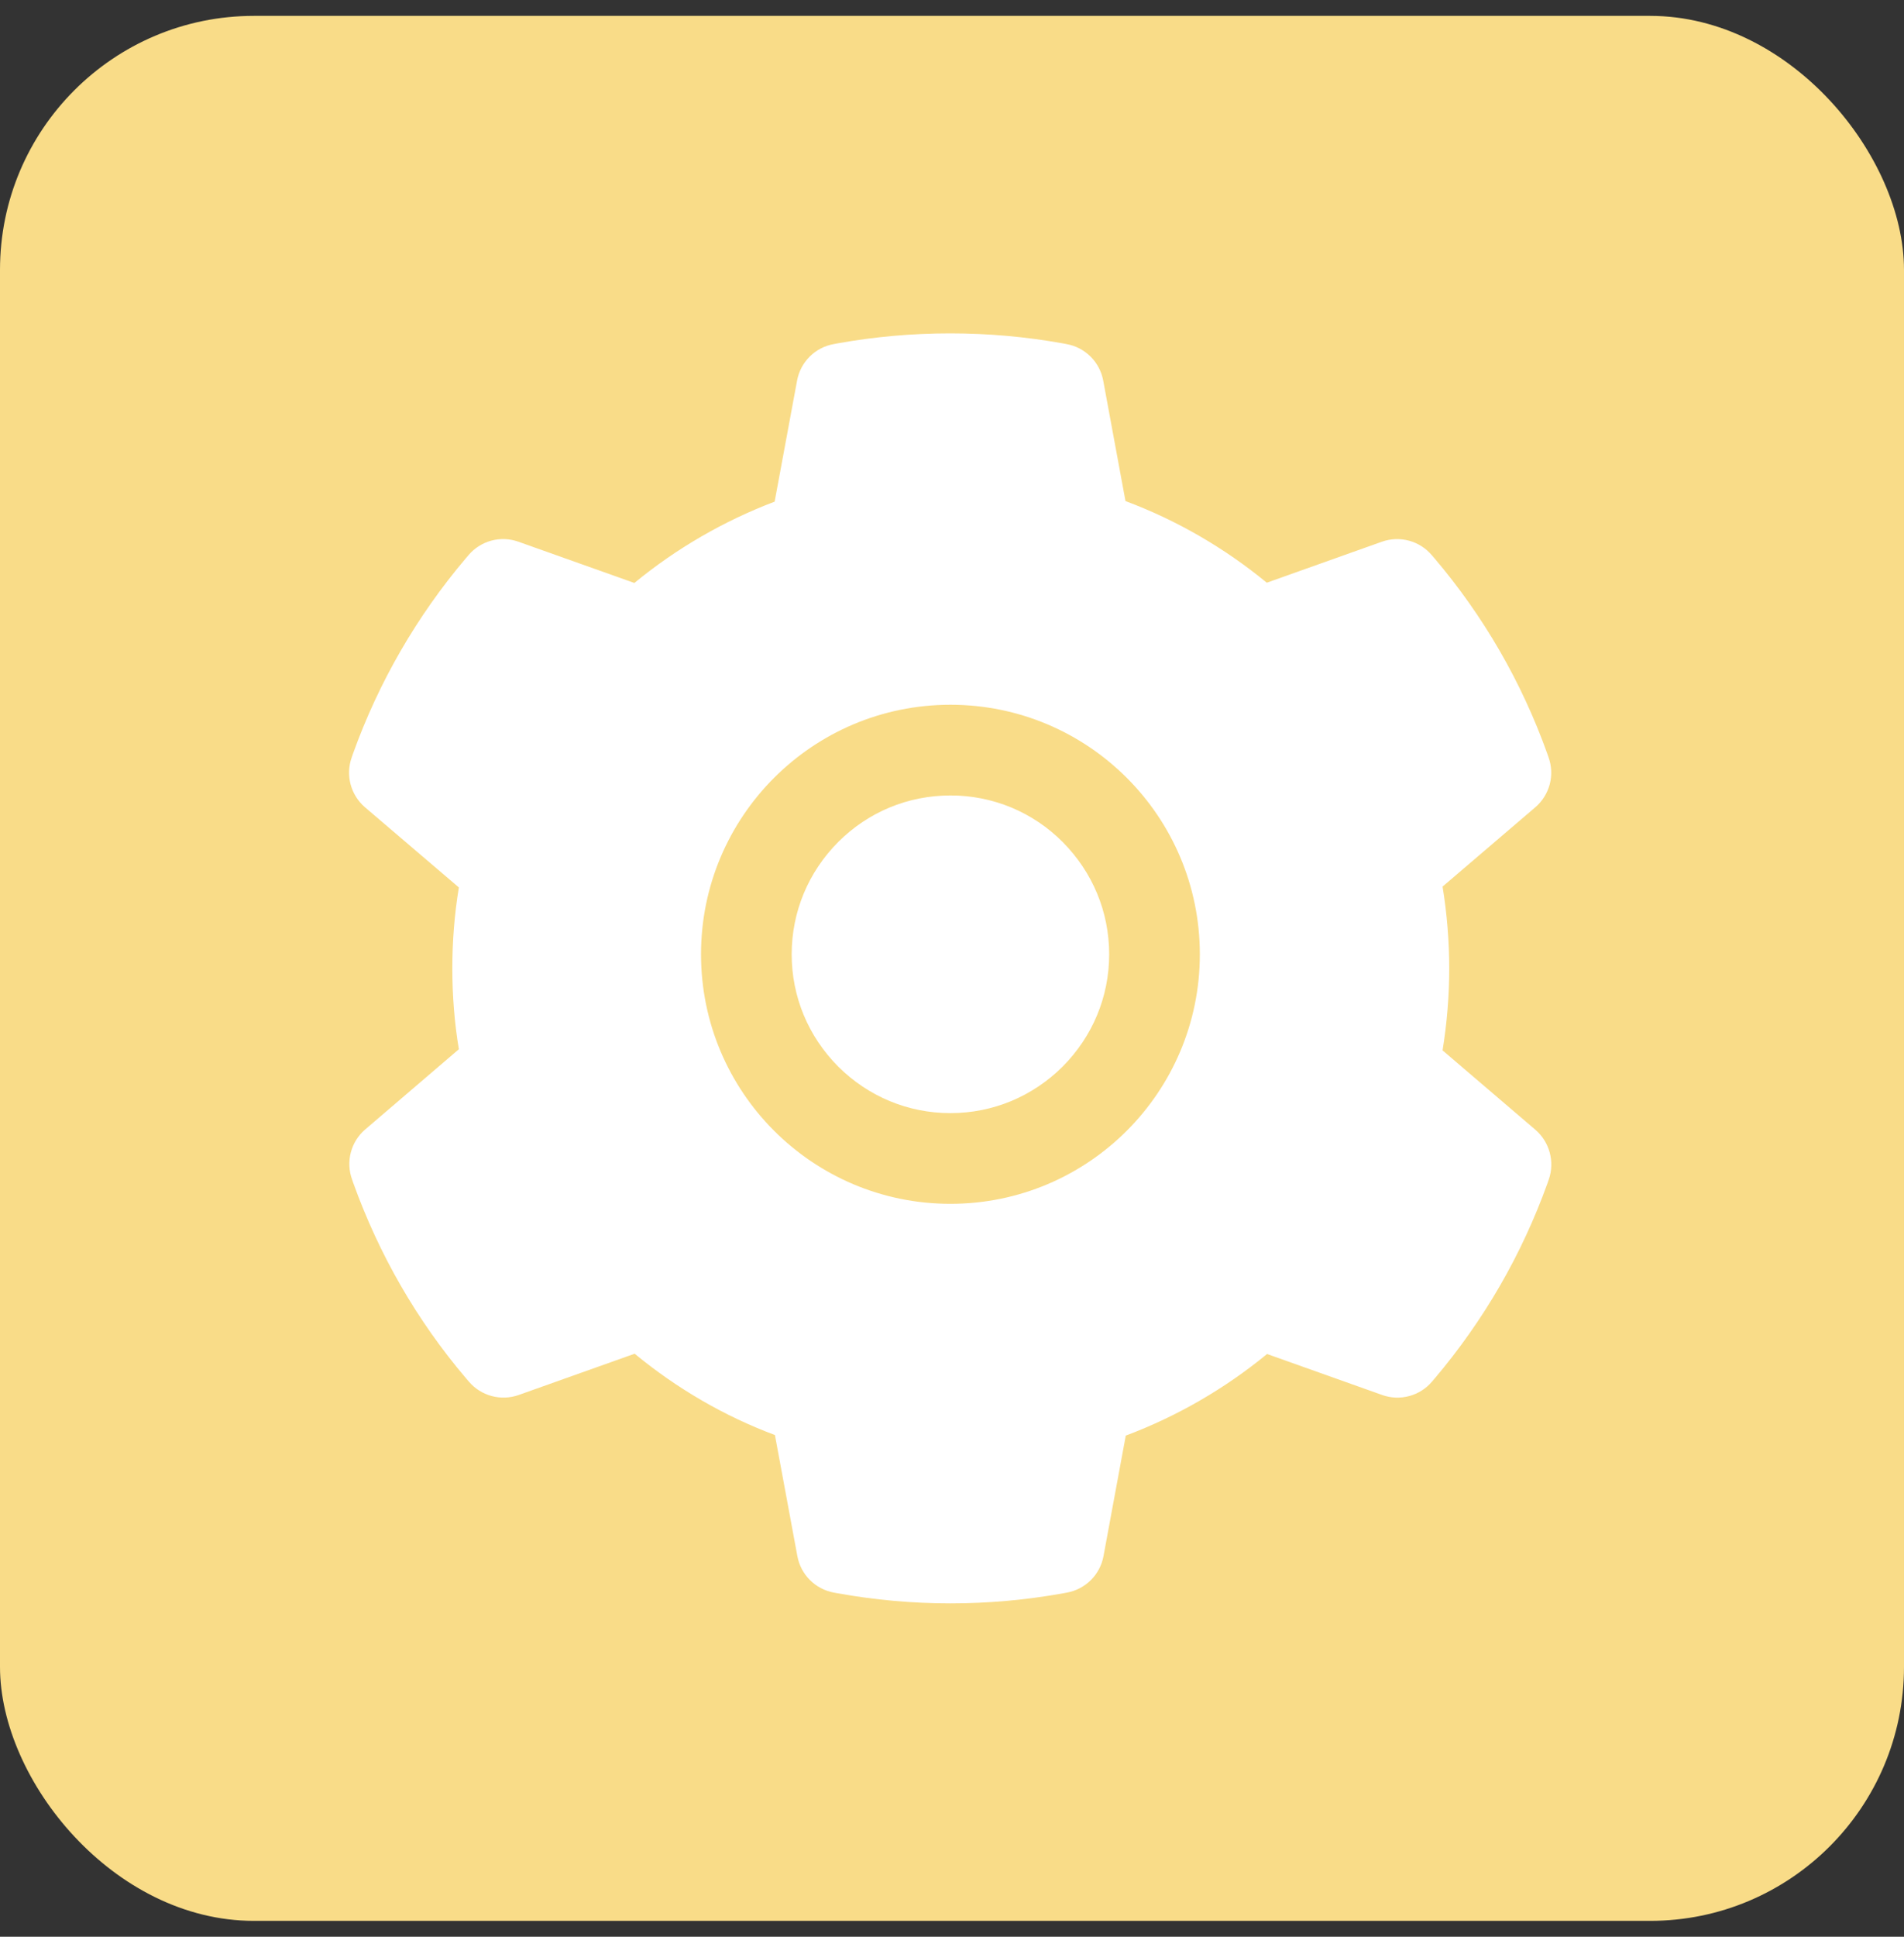 <svg width="60" height="61" viewBox="0 0 60 61" fill="none" xmlns="http://www.w3.org/2000/svg">
<rect x="0" y="0" width="60" height="61" fill="#333333" stroke="none"/>
<rect y="0.5" width="60" height="60" rx="8" fill="#F9DC88"/>
<path d="M29.95 25.054C28.614 25.054 27.362 25.573 26.414 26.52C25.471 27.468 24.948 28.72 24.948 30.057C24.948 31.393 25.471 32.645 26.414 33.593C27.362 34.536 28.614 35.059 29.95 35.059C31.287 35.059 32.539 34.536 33.487 33.593C34.43 32.645 34.953 31.393 34.953 30.057C34.953 28.72 34.43 27.468 33.487 26.52C33.024 26.054 32.473 25.684 31.866 25.432C31.259 25.181 30.608 25.052 29.95 25.054ZM48.383 35.582L45.459 33.083C45.597 32.234 45.669 31.366 45.669 30.504C45.669 29.641 45.597 28.769 45.459 27.924L48.383 25.425C48.603 25.236 48.761 24.984 48.836 24.703C48.91 24.422 48.897 24.125 48.798 23.851L48.758 23.735C47.953 21.485 46.748 19.399 45.2 17.579L45.119 17.485C44.931 17.264 44.681 17.105 44.4 17.029C44.12 16.954 43.824 16.965 43.55 17.061L39.92 18.353C38.579 17.253 37.085 16.386 35.467 15.782L34.765 11.986C34.712 11.7 34.574 11.438 34.367 11.232C34.161 11.027 33.898 10.889 33.612 10.838L33.491 10.815C31.166 10.395 28.716 10.395 26.392 10.815L26.271 10.838C25.985 10.889 25.721 11.027 25.515 11.232C25.309 11.438 25.171 11.7 25.118 11.986L24.411 15.8C22.808 16.408 21.315 17.273 19.99 18.361L16.333 17.061C16.059 16.964 15.762 16.953 15.482 17.028C15.202 17.104 14.951 17.264 14.764 17.485L14.683 17.579C13.138 19.401 11.932 21.486 11.125 23.735L11.085 23.851C10.883 24.41 11.049 25.036 11.5 25.425L14.46 27.951C14.321 28.791 14.254 29.65 14.254 30.499C14.254 31.358 14.321 32.216 14.46 33.047L11.509 35.573C11.288 35.762 11.13 36.014 11.056 36.295C10.982 36.576 10.995 36.873 11.094 37.147L11.134 37.263C11.943 39.512 13.136 41.591 14.692 43.419L14.773 43.513C14.961 43.734 15.211 43.893 15.492 43.969C15.772 44.045 16.068 44.034 16.342 43.938L19.999 42.637C21.331 43.732 22.815 44.599 24.42 45.198L25.127 49.012C25.18 49.298 25.318 49.561 25.524 49.766C25.73 49.971 25.994 50.109 26.28 50.161L26.401 50.183C28.748 50.606 31.152 50.606 33.5 50.183L33.621 50.161C33.907 50.109 34.17 49.971 34.377 49.766C34.583 49.561 34.721 49.298 34.774 49.012L35.476 45.216C37.094 44.608 38.588 43.745 39.929 42.646L43.559 43.938C43.833 44.035 44.129 44.046 44.41 43.97C44.69 43.894 44.941 43.735 45.128 43.513L45.209 43.419C46.764 41.582 47.958 39.512 48.767 37.263L48.807 37.147C48.999 36.593 48.834 35.971 48.383 35.582ZM29.95 37.916C25.61 37.916 22.091 34.398 22.091 30.057C22.091 25.716 25.61 22.197 29.95 22.197C34.291 22.197 37.81 25.716 37.81 30.057C37.81 34.398 34.291 37.916 29.95 37.916Z" fill="white"/>
</svg>
